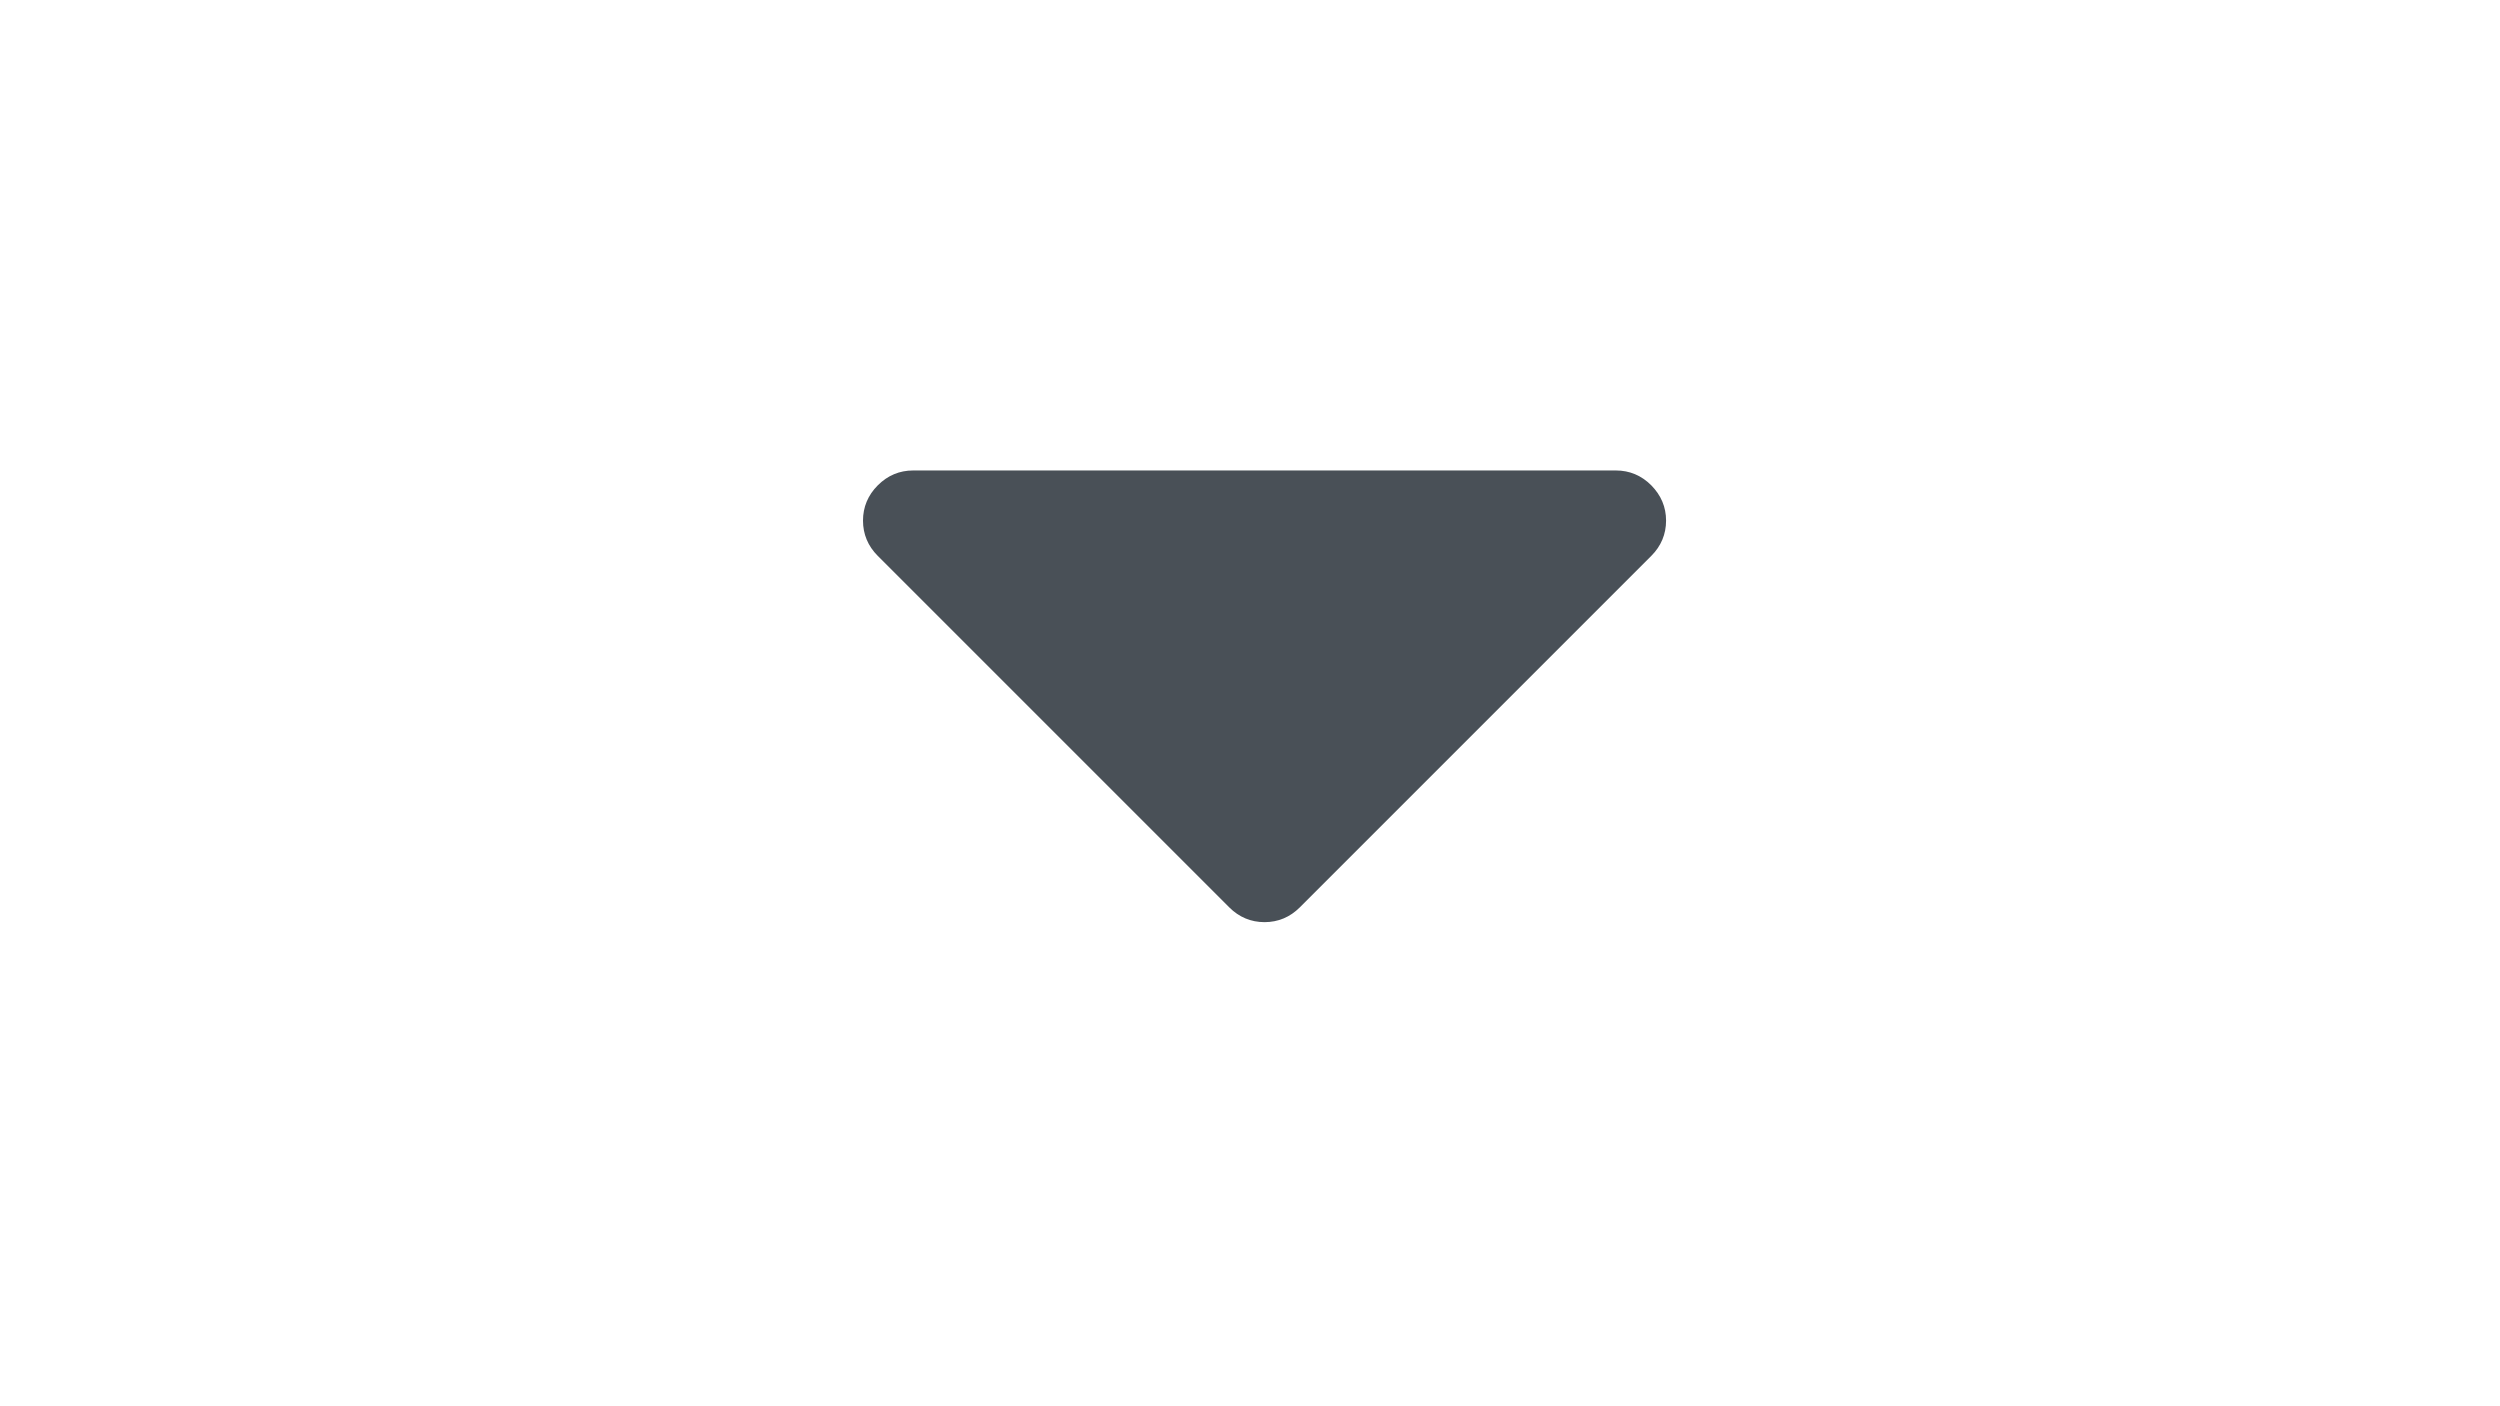 <?xml version="1.0" encoding="utf-8"?>
<!-- Generator: Adobe Illustrator 26.1.0, SVG Export Plug-In . SVG Version: 6.00 Build 0)  -->
<svg version="1.1"
	 id="svg2989" xmlns:cc="http://creativecommons.org/ns#" xmlns:dc="http://purl.org/dc/elements/1.1/" xmlns:inkscape="http://www.inkscape.org/namespaces/inkscape" xmlns:rdf="http://www.w3.org/1999/02/22-rdf-syntax-ns#" xmlns:sodipodi="http://sodipodi.sourceforge.net/DTD/sodipodi-0.dtd" xmlns:svg="http://www.w3.org/2000/svg"
	 xmlns="http://www.w3.org/2000/svg" xmlns:xlink="http://www.w3.org/1999/xlink" x="0px" y="0px" viewBox="0 0 1366 768"
	 style="enable-background:new 0 0 1366 768;" xml:space="preserve">
<style type="text/css">
	.st0{fill:#495057;}
</style>
<sodipodi:namedview  bordercolor="#666666" borderopacity="1" gridtolerance="10" guidetolerance="10" id="namedview2995" inkscape:current-layer="svg2989" inkscape:cx="896" inkscape:cy="896" inkscape:pageopacity="0" inkscape:pageshadow="2" inkscape:window-height="480" inkscape:window-maximized="1" inkscape:window-width="640" inkscape:window-x="0" inkscape:window-y="25" inkscape:zoom="0.13169643" objecttolerance="10" pagecolor="#ffffff" showgrid="false">
	</sodipodi:namedview>
<g id="g2991" transform="matrix(1,0,0,-1,402.441,1239.864)">
	<path id="path2993" inkscape:connector-curvature="0" class="st0" d="M507.9,955.4c0-7.4-2.7-13.9-8.1-19.3l-192-192
		c-5.4-5.4-11.9-8.1-19.3-8.1c-7.4,0-13.9,2.7-19.3,8.1l-192,192c-5.4,5.4-8.1,11.9-8.1,19.3s2.7,13.9,8.1,19.3
		c5.4,5.4,11.9,8.1,19.3,8.1h384c7.4,0,13.9-2.7,19.3-8.1C505.2,969.2,507.9,962.8,507.9,955.4z"/>
</g>
</svg>

